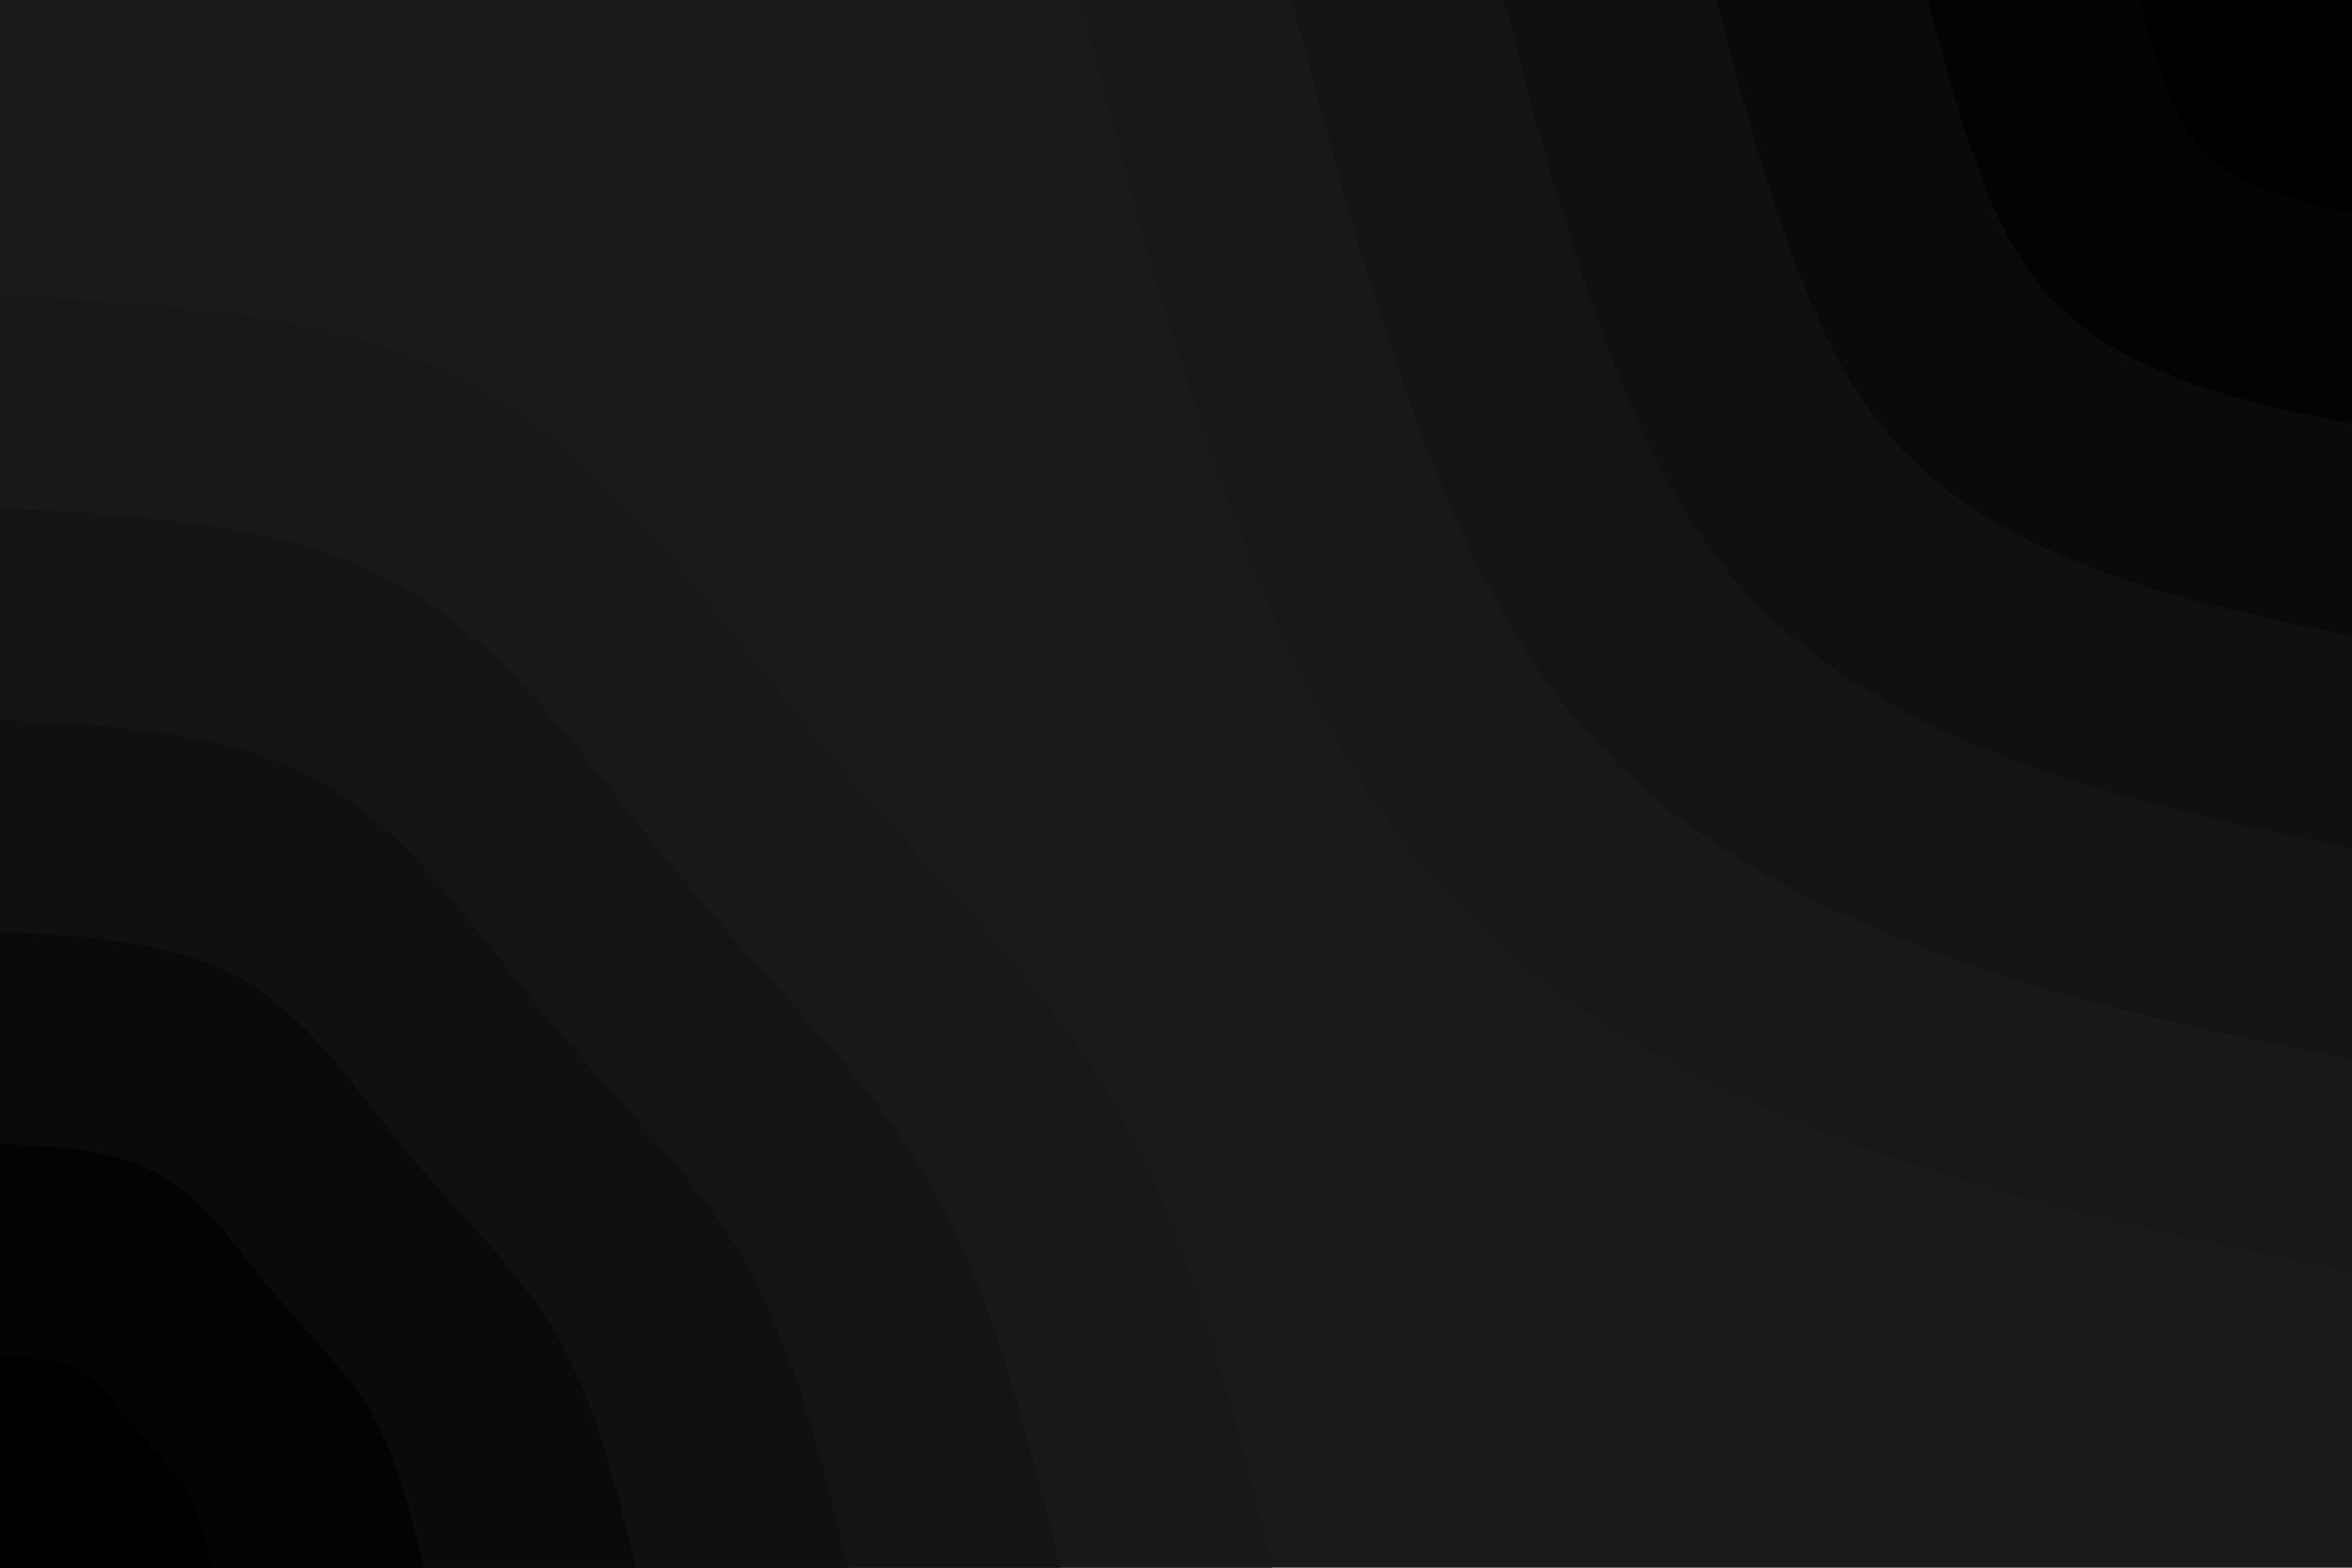 <svg id="visual" viewBox="0 0 900 600" width="900" height="600" xmlns="http://www.w3.org/2000/svg" xmlns:xlink="http://www.w3.org/1999/xlink" version="1.1"><rect x="0" y="0" width="900" height="600" fill="#1a1a1a"></rect><defs><linearGradient id="grad1_0" x1="33.3%" y1="0%" x2="100%" y2="100%"><stop offset="20%" stop-color="#000000" stop-opacity="1"></stop><stop offset="80%" stop-color="#000000" stop-opacity="1"></stop></linearGradient></defs><defs><linearGradient id="grad1_1" x1="33.3%" y1="0%" x2="100%" y2="100%"><stop offset="20%" stop-color="#000000" stop-opacity="1"></stop><stop offset="80%" stop-color="#070707" stop-opacity="1"></stop></linearGradient></defs><defs><linearGradient id="grad1_2" x1="33.3%" y1="0%" x2="100%" y2="100%"><stop offset="20%" stop-color="#0d0d0d" stop-opacity="1"></stop><stop offset="80%" stop-color="#070707" stop-opacity="1"></stop></linearGradient></defs><defs><linearGradient id="grad1_3" x1="33.3%" y1="0%" x2="100%" y2="100%"><stop offset="20%" stop-color="#0d0d0d" stop-opacity="1"></stop><stop offset="80%" stop-color="#121212" stop-opacity="1"></stop></linearGradient></defs><defs><linearGradient id="grad1_4" x1="33.3%" y1="0%" x2="100%" y2="100%"><stop offset="20%" stop-color="#161616" stop-opacity="1"></stop><stop offset="80%" stop-color="#121212" stop-opacity="1"></stop></linearGradient></defs><defs><linearGradient id="grad1_5" x1="33.3%" y1="0%" x2="100%" y2="100%"><stop offset="20%" stop-color="#161616" stop-opacity="1"></stop><stop offset="80%" stop-color="#1a1a1a" stop-opacity="1"></stop></linearGradient></defs><defs><linearGradient id="grad2_0" x1="0%" y1="0%" x2="66.7%" y2="100%"><stop offset="20%" stop-color="#000000" stop-opacity="1"></stop><stop offset="80%" stop-color="#000000" stop-opacity="1"></stop></linearGradient></defs><defs><linearGradient id="grad2_1" x1="0%" y1="0%" x2="66.7%" y2="100%"><stop offset="20%" stop-color="#070707" stop-opacity="1"></stop><stop offset="80%" stop-color="#000000" stop-opacity="1"></stop></linearGradient></defs><defs><linearGradient id="grad2_2" x1="0%" y1="0%" x2="66.7%" y2="100%"><stop offset="20%" stop-color="#070707" stop-opacity="1"></stop><stop offset="80%" stop-color="#0d0d0d" stop-opacity="1"></stop></linearGradient></defs><defs><linearGradient id="grad2_3" x1="0%" y1="0%" x2="66.7%" y2="100%"><stop offset="20%" stop-color="#121212" stop-opacity="1"></stop><stop offset="80%" stop-color="#0d0d0d" stop-opacity="1"></stop></linearGradient></defs><defs><linearGradient id="grad2_4" x1="0%" y1="0%" x2="66.7%" y2="100%"><stop offset="20%" stop-color="#121212" stop-opacity="1"></stop><stop offset="80%" stop-color="#161616" stop-opacity="1"></stop></linearGradient></defs><defs><linearGradient id="grad2_5" x1="0%" y1="0%" x2="66.7%" y2="100%"><stop offset="20%" stop-color="#1a1a1a" stop-opacity="1"></stop><stop offset="80%" stop-color="#161616" stop-opacity="1"></stop></linearGradient></defs><g transform="translate(900, 0)"><path d="M0 486.7C-61.2 474.4 -122.5 462 -182.5 440.7C-242.6 419.4 -301.5 389.1 -344.2 344.2C-386.8 299.3 -413.2 239.7 -434.2 179.9C-455.3 120.1 -471 60 -486.7 0L0 0Z" fill="#181818"></path><path d="M0 405.6C-51 395.3 -102.1 385 -152.1 367.2C-202.2 349.5 -251.3 324.3 -286.8 286.8C-322.4 249.4 -344.3 199.7 -361.9 149.9C-379.4 100 -392.5 50 -405.6 0L0 0Z" fill="#141414"></path><path d="M0 324.5C-40.8 316.3 -81.6 308 -121.7 293.8C-161.7 279.6 -201 259.4 -229.5 229.5C-257.9 199.5 -275.5 159.8 -289.5 119.9C-303.5 80 -314 40 -324.5 0L0 0Z" fill="#101010"></path><path d="M0 243.4C-30.6 237.2 -61.2 231 -91.3 220.3C-121.3 209.7 -150.8 194.6 -172.1 172.1C-193.4 149.6 -206.6 119.8 -217.1 89.9C-227.6 60 -235.5 30 -243.4 0L0 0Z" fill="#0a0a0a"></path><path d="M0 162.2C-20.4 158.1 -40.8 154 -60.8 146.9C-80.9 139.8 -100.5 129.7 -114.7 114.7C-128.9 99.8 -137.7 79.9 -144.7 60C-151.8 40 -157 20 -162.2 0L0 0Z" fill="#030303"></path><path d="M0 81.1C-10.2 79.1 -20.4 77 -30.4 73.4C-40.4 69.9 -50.3 64.9 -57.4 57.4C-64.5 49.9 -68.9 39.9 -72.4 30C-75.9 20 -78.5 10 -81.1 0L0 0Z" fill="#000000"></path></g><g transform="translate(0, 600)"><path d="M0 -486.7C67.2 -483.3 134.4 -479.9 186.3 -449.7C238.2 -419.5 274.8 -362.6 314.7 -314.7C354.5 -266.7 397.6 -227.7 426.8 -176.8C456.1 -125.9 471.4 -62.9 486.7 0L0 0Z" fill="#181818"></path><path d="M0 -405.6C56 -402.8 112 -399.9 155.2 -374.7C198.5 -349.6 229 -302.2 262.2 -262.2C295.4 -222.3 331.3 -189.8 355.7 -147.3C380 -104.9 392.8 -52.4 405.6 0L0 0Z" fill="#141414"></path><path d="M0 -324.5C44.8 -322.2 89.6 -319.9 124.2 -299.8C158.8 -279.7 183.2 -241.7 209.8 -209.8C236.3 -177.8 265.1 -151.8 284.6 -117.9C304 -83.9 314.3 -42 324.5 0L0 0Z" fill="#101010"></path><path d="M0 -243.4C33.6 -241.7 67.2 -239.9 93.1 -224.8C119.1 -209.8 137.4 -181.3 157.3 -157.3C177.3 -133.4 198.8 -113.9 213.4 -88.4C228 -62.9 235.7 -31.5 243.4 0L0 0Z" fill="#0a0a0a"></path><path d="M0 -162.2C22.4 -161.1 44.8 -160 62.1 -149.9C79.4 -139.8 91.6 -120.9 104.9 -104.9C118.2 -88.9 132.5 -75.9 142.3 -58.9C152 -42 157.1 -21 162.2 0L0 0Z" fill="#030303"></path><path d="M0 -81.1C11.2 -80.6 22.4 -80 31 -74.9C39.7 -69.9 45.8 -60.4 52.4 -52.4C59.1 -44.5 66.3 -38 71.1 -29.5C76 -21 78.6 -10.5 81.1 0L0 0Z" fill="#000000"></path></g></svg>
